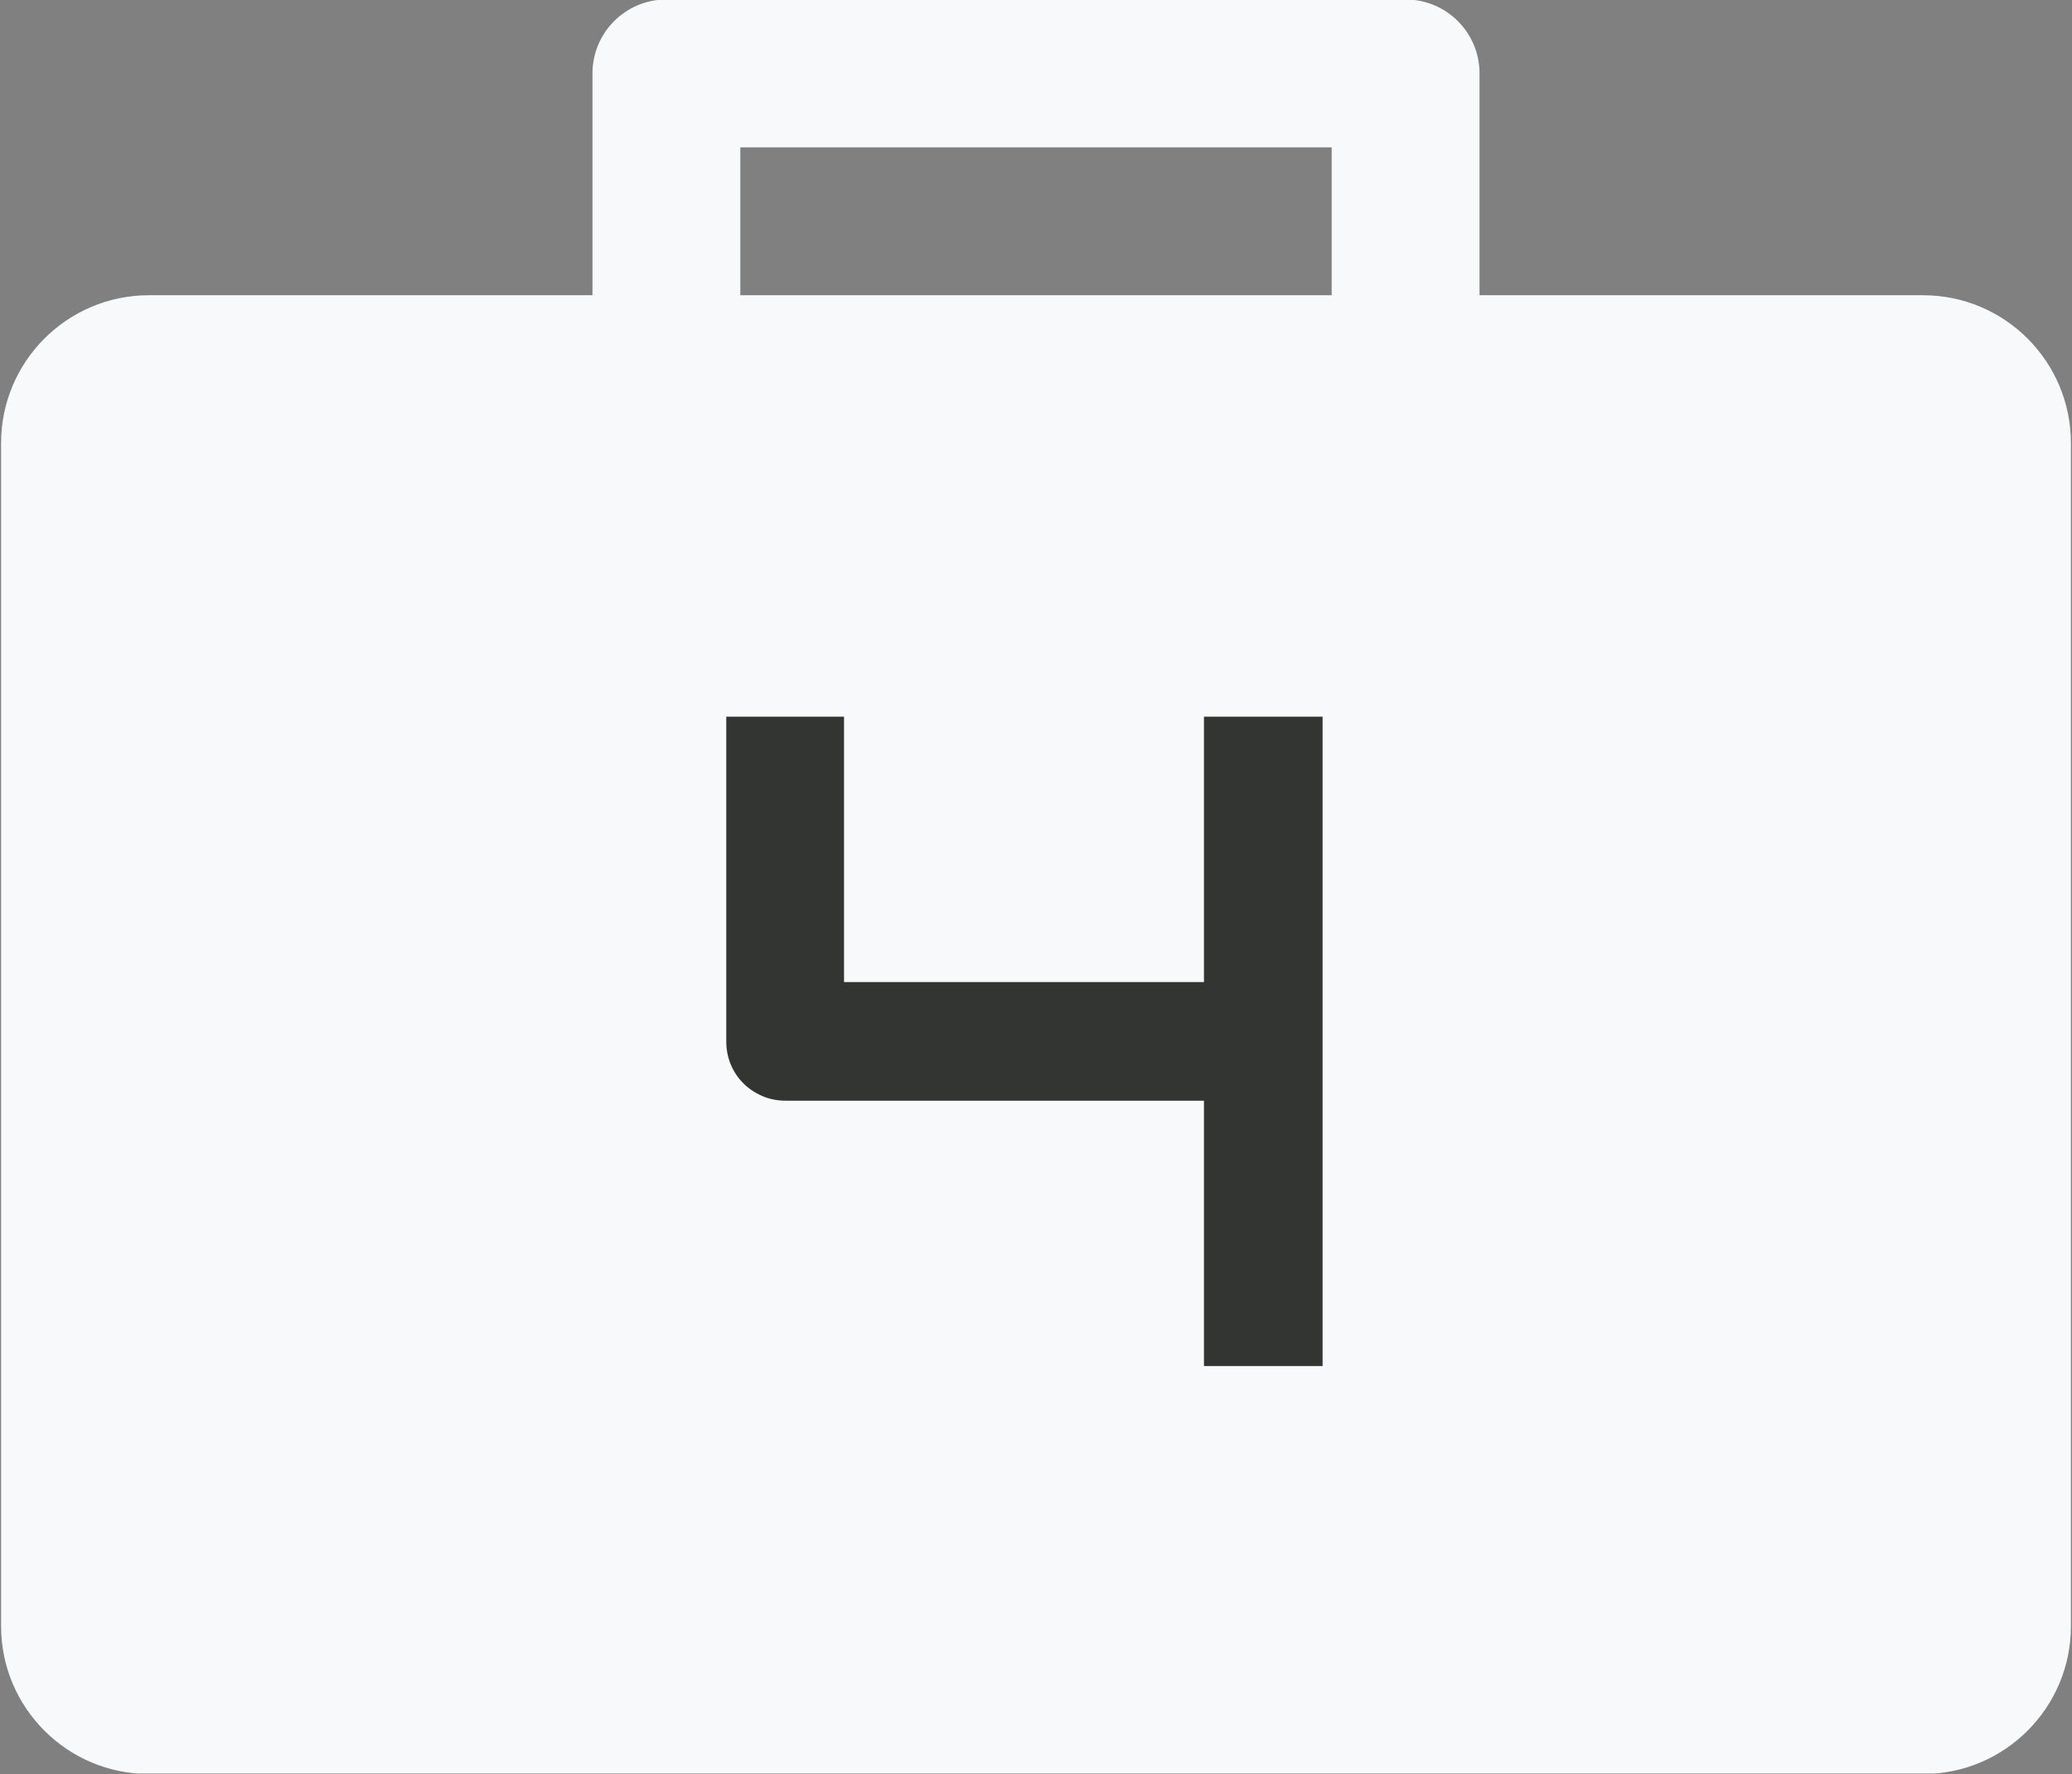 <svg xmlns="http://www.w3.org/2000/svg" xmlns:xlink="http://www.w3.org/1999/xlink" width="500" zoomAndPan="magnify" viewBox="0 0 375 321" height="428" preserveAspectRatio="xMidYMid meet" version="1.0"><rect x="0" y="0" width="375" height="321" fill="#808080" stroke="none"/><defs><g/><clipPath id="0c6d57dd41"><path d="M 0 0 L 375 0 L 375 320.906 L 0 320.906 Z M 0 0 " clip-rule="nonzero"/></clipPath></defs><g clip-path="url(#0c6d57dd41)"><path fill="#f7f9fb" d="M 348.047 53.422 L 267.773 53.422 L 267.773 13.285 C 267.773 5.898 261.781 -0.094 254.395 -0.094 L 120.605 -0.094 C 113.219 -0.094 107.227 5.898 107.227 13.285 L 107.227 53.422 L 26.953 53.422 C 12.184 53.422 0.195 65.41 0.195 80.18 L 0.195 294.242 C 0.195 309.012 12.184 321 26.953 321 L 348.047 321 C 362.816 321 374.805 309.012 374.805 294.242 L 374.805 80.18 C 374.805 65.41 362.816 53.422 348.047 53.422 Z M 133.984 26.664 L 241.016 26.664 L 241.016 53.422 L 133.984 53.422 Z M 133.984 26.664 " fill-opacity="1" fill-rule="nonzero"/></g><g fill="#333533" fill-opacity="1"><g transform="translate(122.601, 247.182)"><g><path d="M 116.766 0 L 95.297 0 L 95.297 -48.016 L 19.578 -48.016 C 18.055 -48.016 16.641 -48.301 15.328 -48.875 C 14.016 -49.445 12.879 -50.211 11.922 -51.172 C 10.961 -52.129 10.207 -53.258 9.656 -54.562 C 9.113 -55.875 8.844 -57.27 8.844 -58.75 L 8.844 -117.5 L 30.156 -117.5 L 30.156 -69.484 L 95.297 -69.484 L 95.297 -117.5 L 116.766 -117.5 Z M 116.766 0 "/></g></g></g></svg>